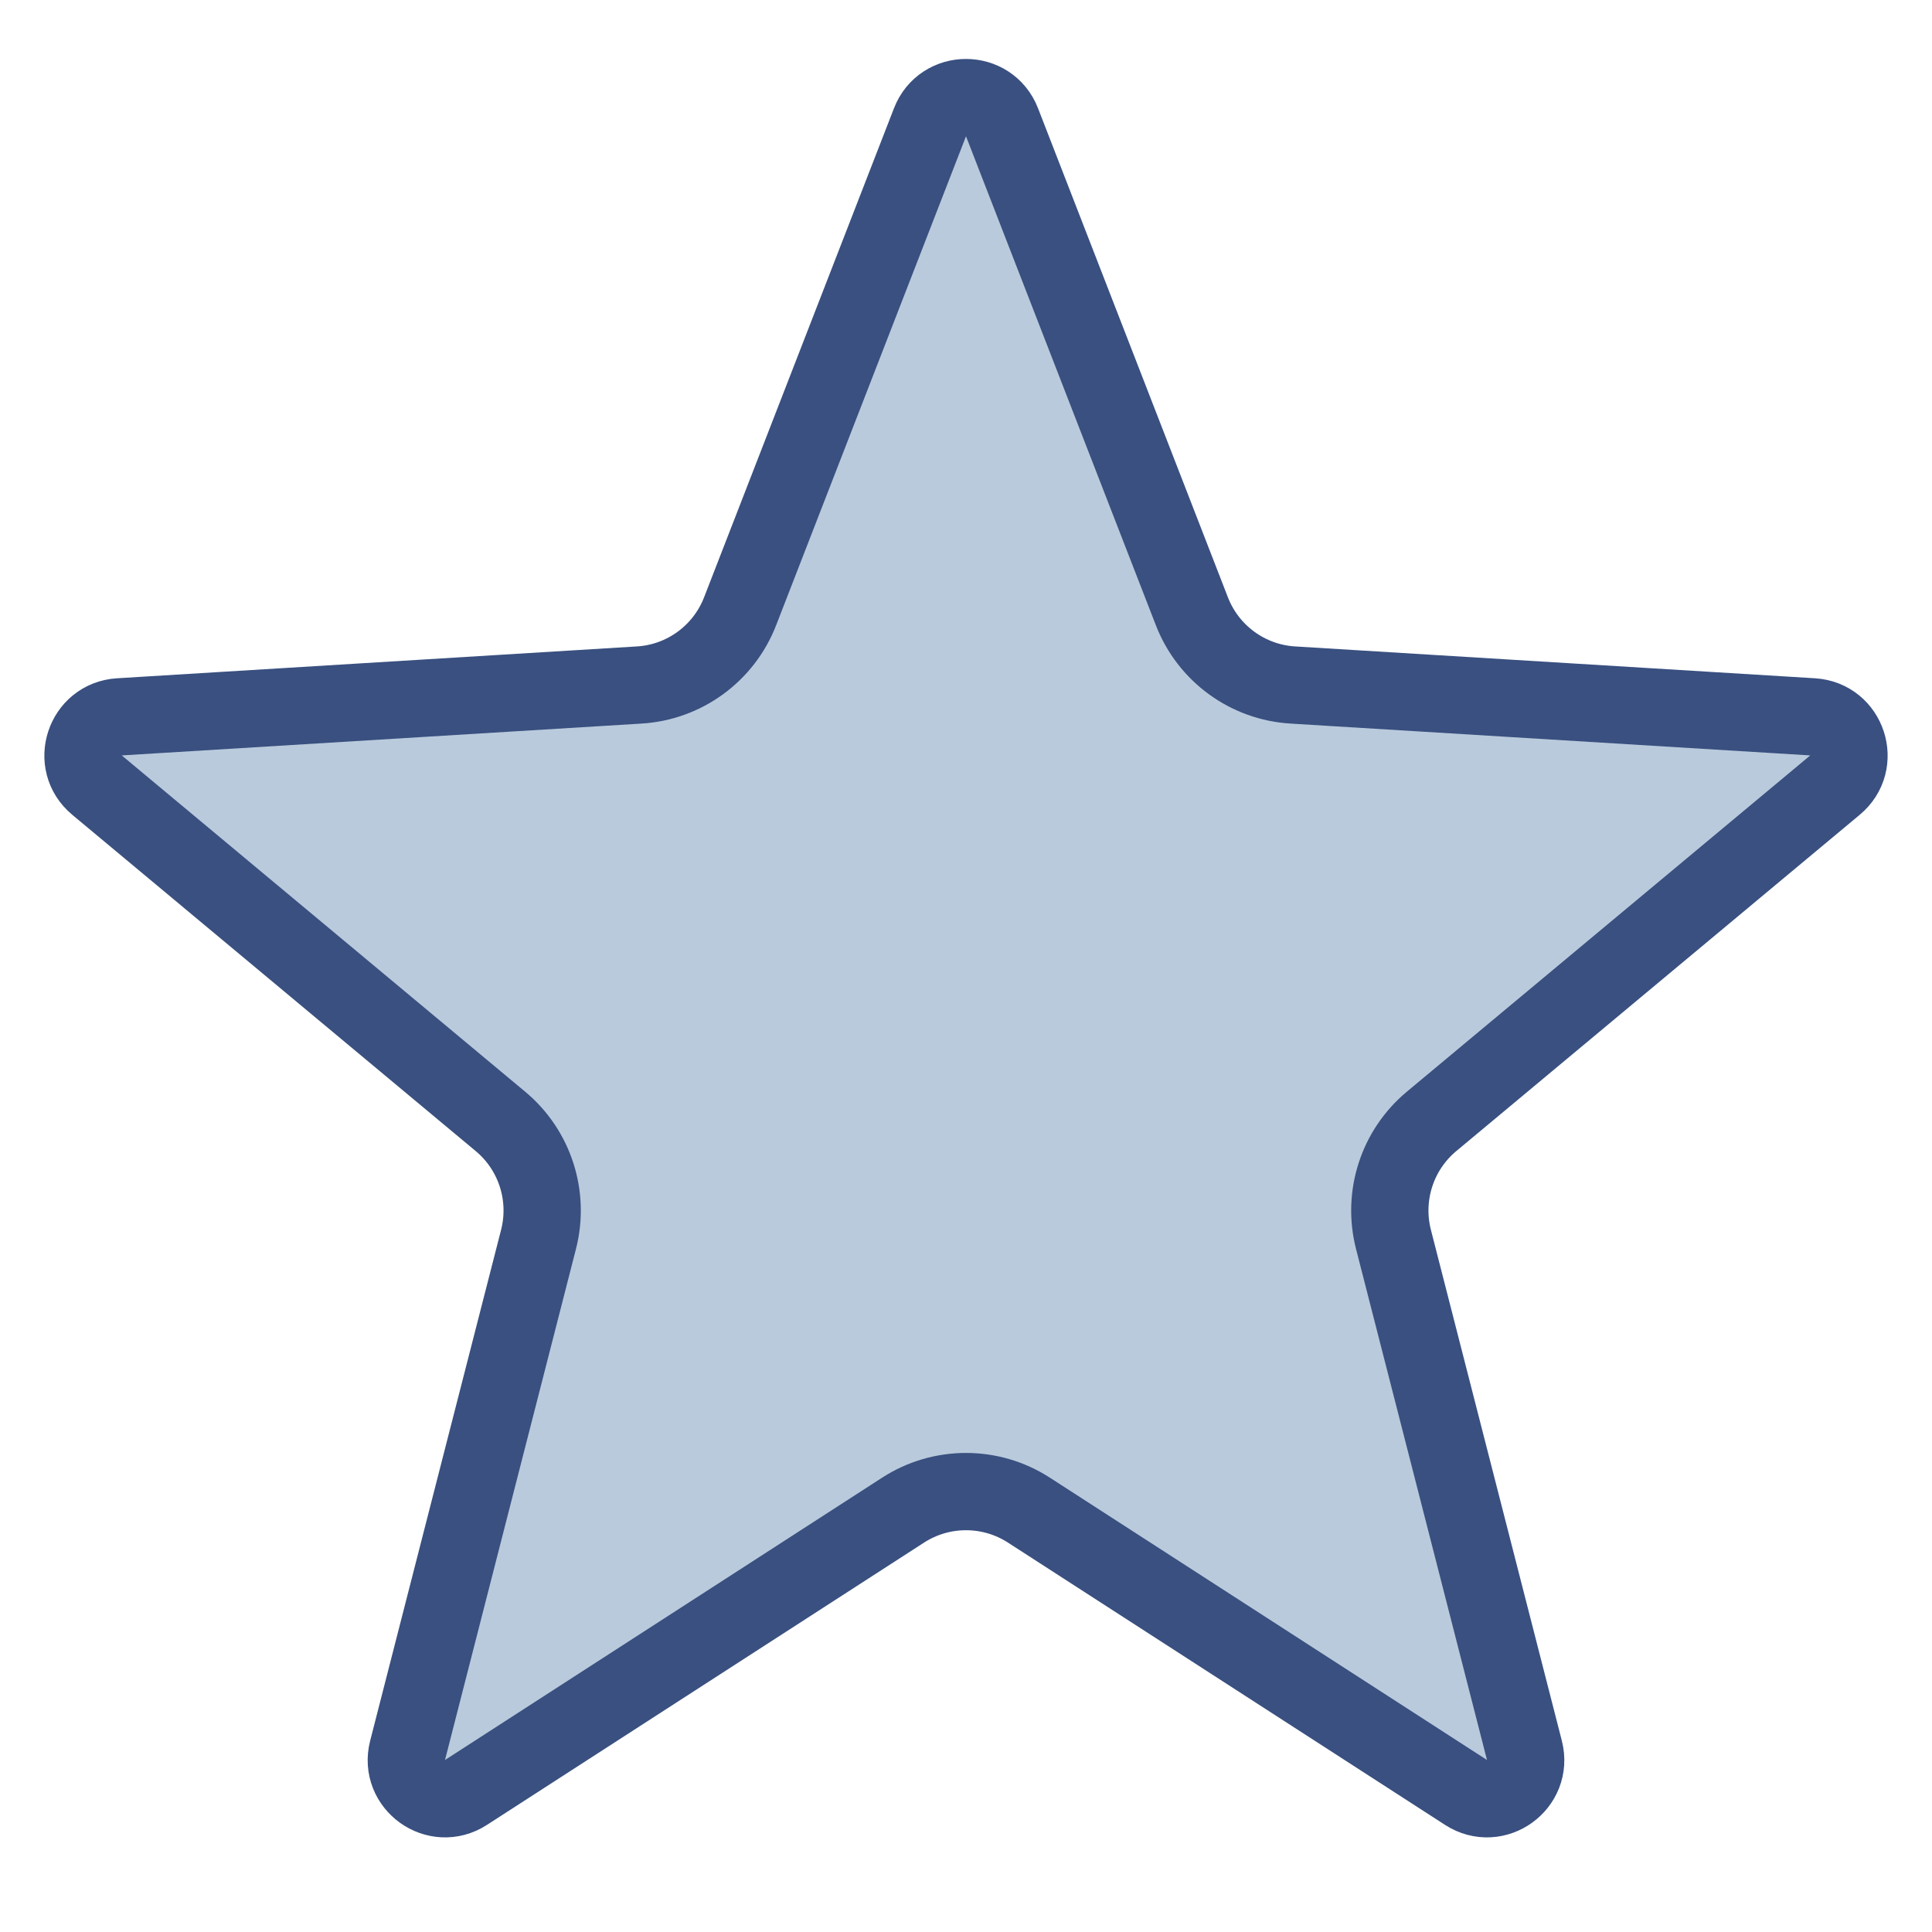 <svg width="25" height="25" viewBox="0 0 25 25" fill="none" xmlns="http://www.w3.org/2000/svg">
    <g clip-path="url(#clip0)">
        <path d="M12.034 1.582C12.199 1.156 12.801 1.157 12.966 1.582L15.423 7.91C15.635 8.456 16.145 8.829 16.73 8.864L23.456 9.276C23.908 9.304 24.093 9.87 23.745 10.159L18.524 14.511C18.079 14.882 17.888 15.475 18.031 16.036L19.726 22.65C19.838 23.091 19.352 23.441 18.97 23.194L13.314 19.541C12.819 19.221 12.181 19.221 11.686 19.541L6.03 23.194C5.648 23.441 5.162 23.091 5.274 22.65L6.969 16.036C7.112 15.475 6.921 14.882 6.476 14.511L1.255 10.159C0.907 9.87 1.092 9.304 1.544 9.276L8.27 8.864C8.855 8.829 9.365 8.456 9.577 7.91L12.034 1.582Z" fill="#B9CADC" stroke="#395080"/>
    </g>
    <defs>
        <clipPath id="clip0">
            <rect width="25" height="25" fill="white"/>
        </clipPath>
    </defs>
</svg>
